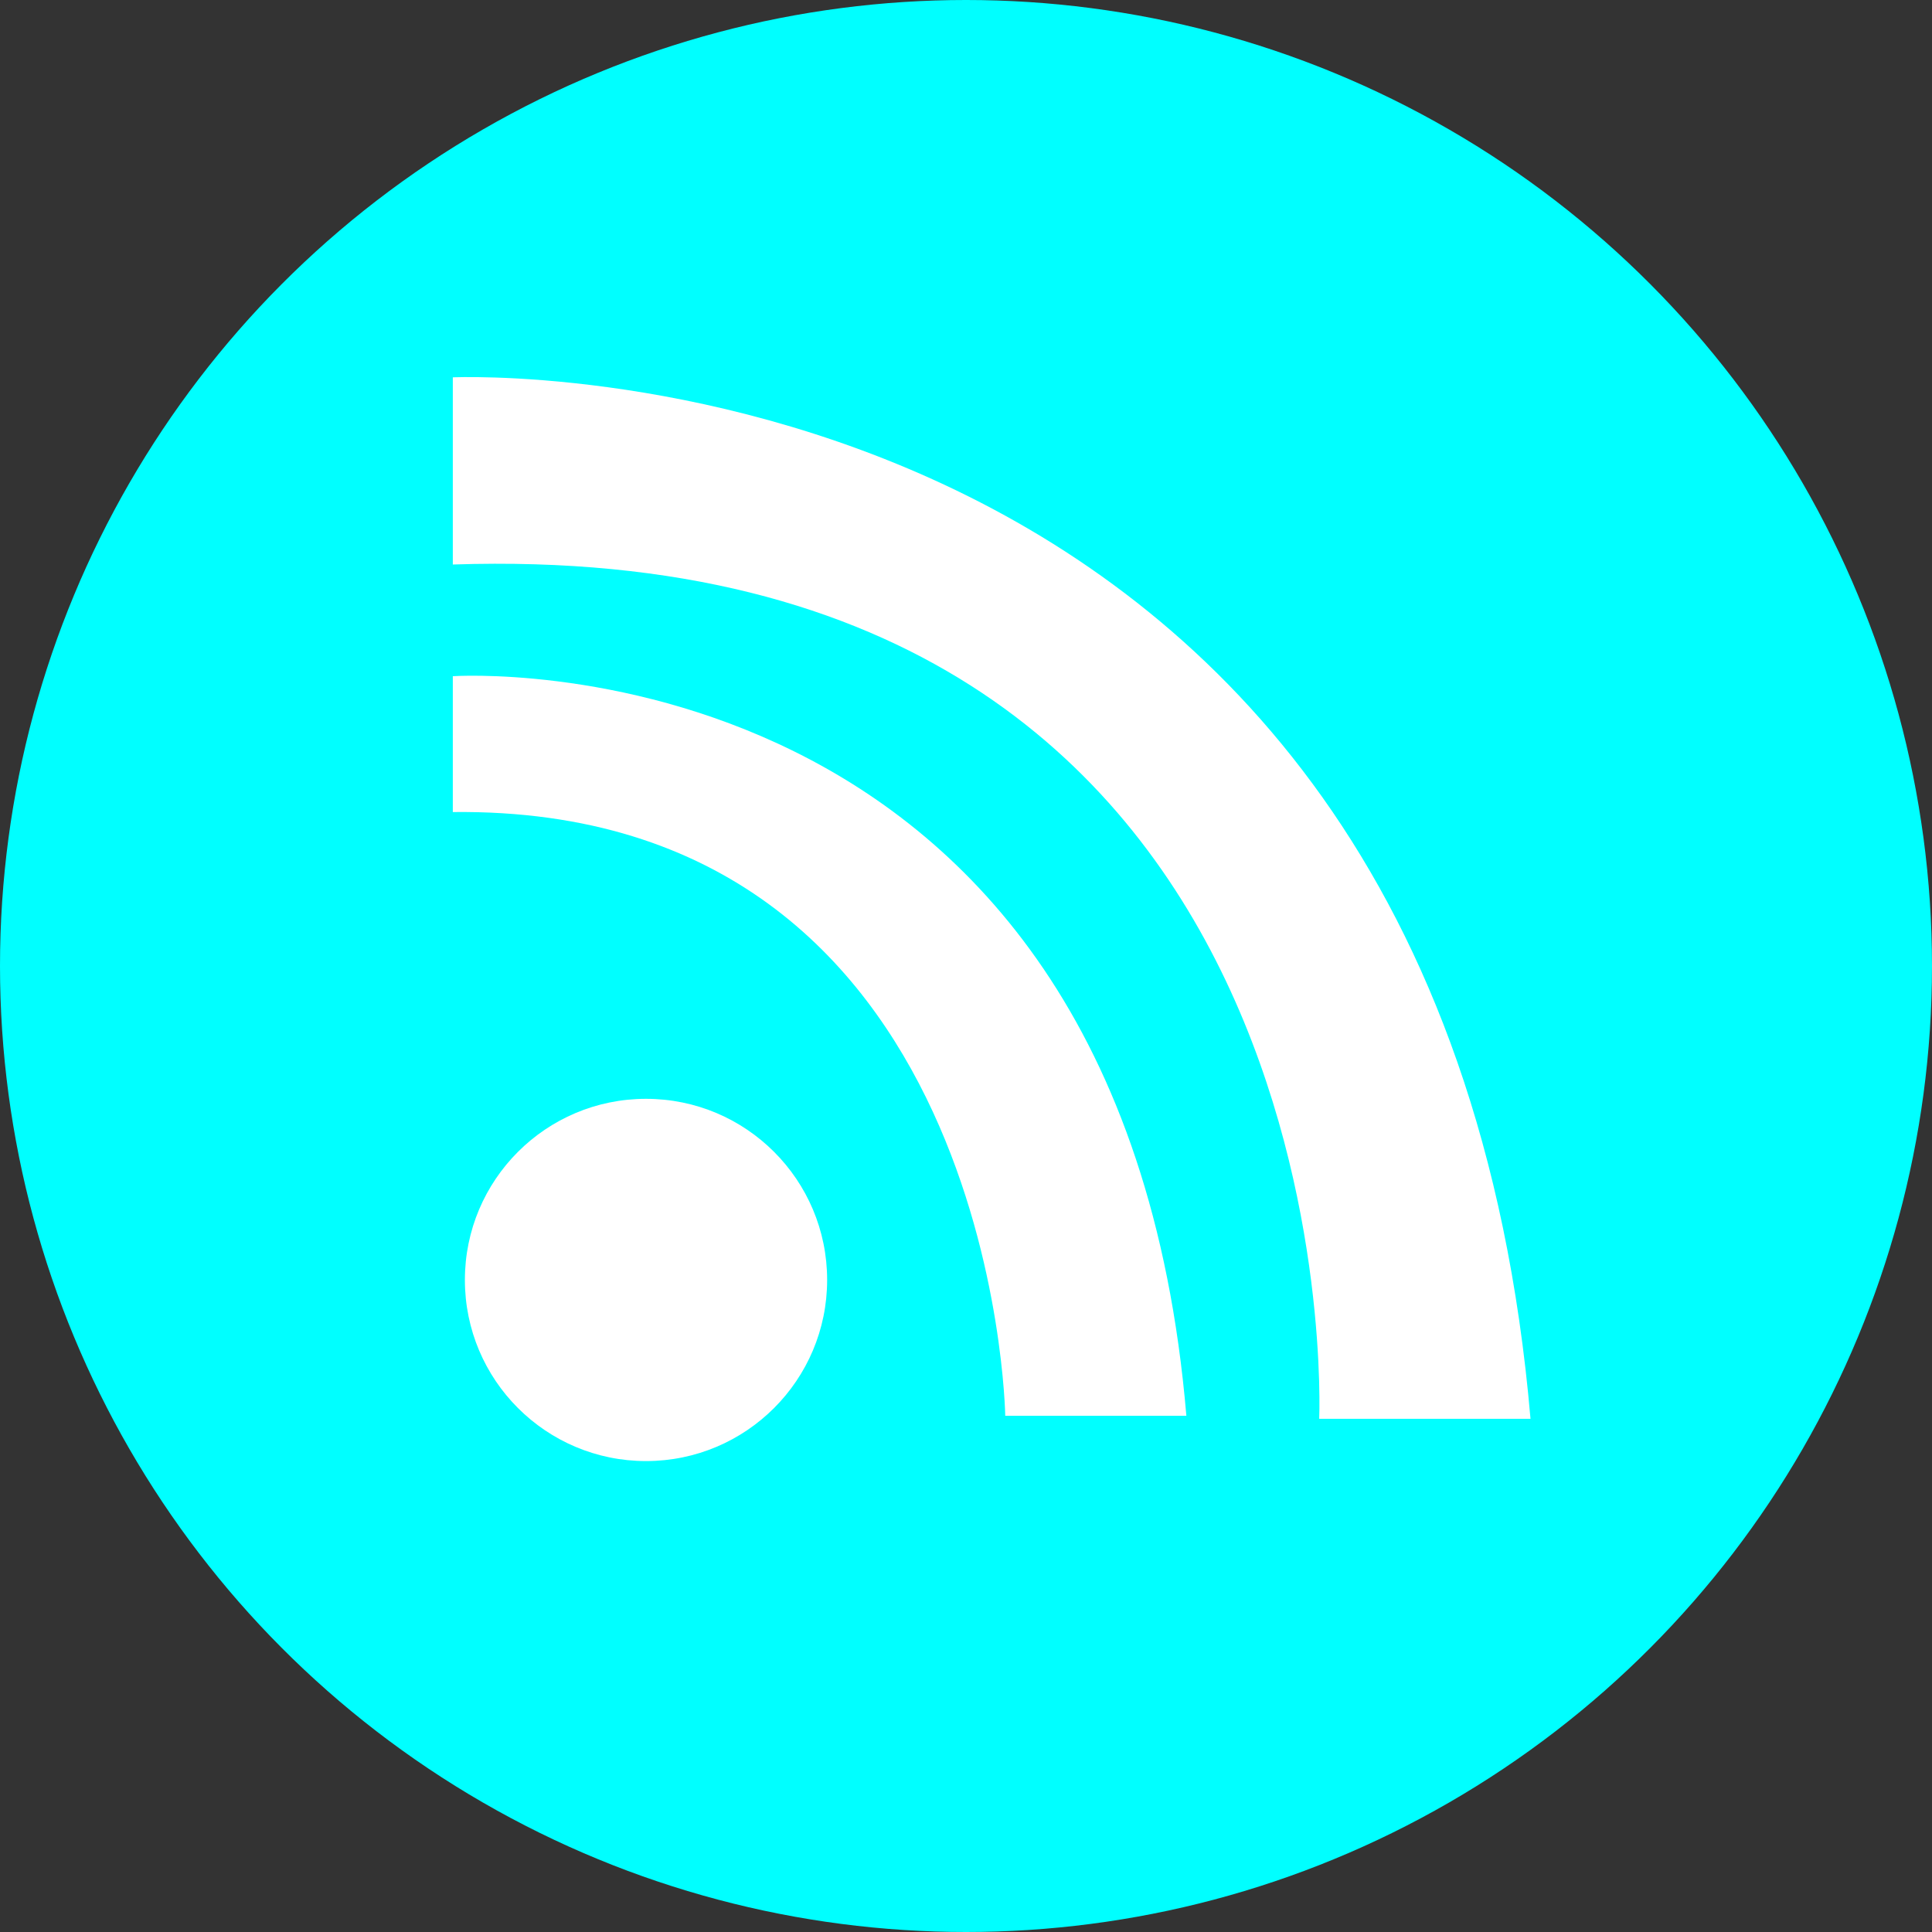 <svg version="1.1" xmlns="http://www.w3.org/2000/svg" xmlns:xlink="http://www.w3.org/1999/xlink" x="0px" y="0px" width="64px" height="64px" viewBox="0 0 64 64">
	<rect x="0" y="0" width="64" height="64" fill="#333333" stroke="none"/>
	<g id="RSS">
		<circle fill="cyan" cx="32" cy="32" r="32"/>
		<path fill="#FFFFFF" d="M15,12.5c0,0,32.6-1.5,35.7,34.5c2.2,0-7,0-7,0S45,17.7,15,18.7C15,16.7,15,12.5,15,12.5z"/>
		<circle fill="#FFFFFF" cx="21.4" cy="42.4" r="6"/>
		<path fill="#FFFFFF" d="M15,22.4c0,0,22.1-1.5,24.3,24.5c1.5,0-6,0-6,0S33,26.7,15,26.9C15,25.4,15,22.4,15,22.4z"/>
	</g>
</svg>
